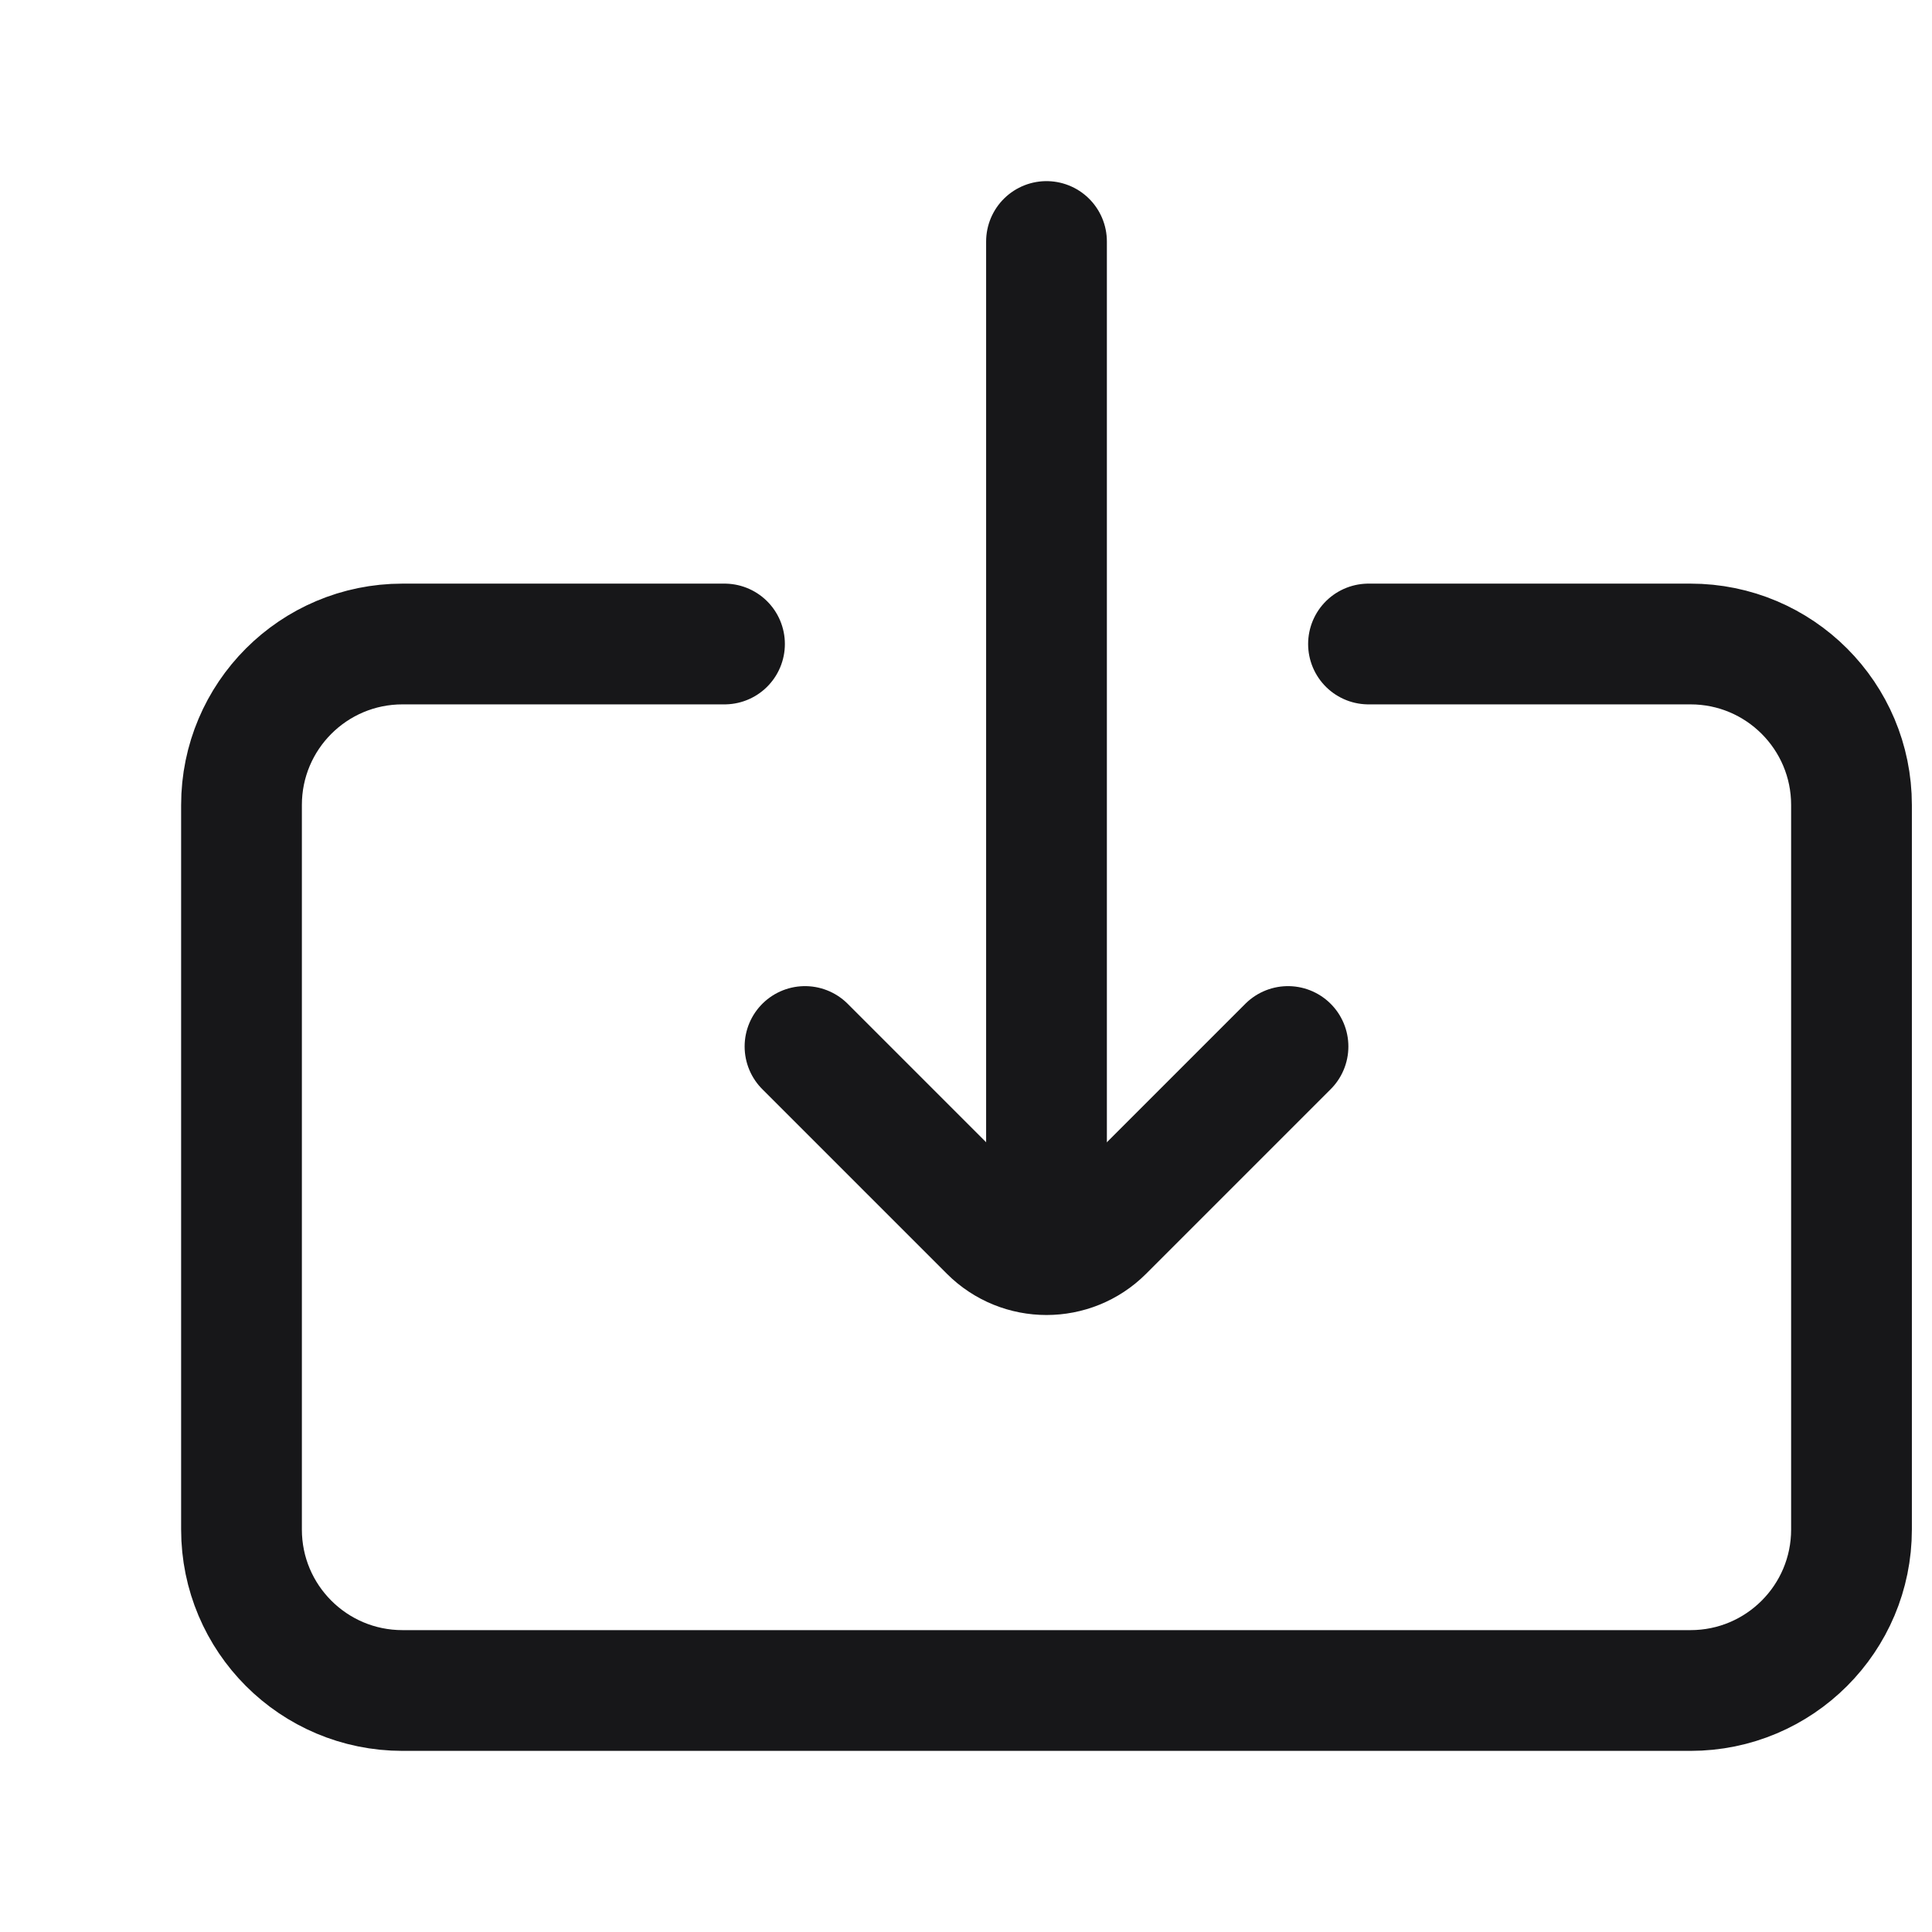 <svg width="24" height="24" viewBox="0 0 24 24" fill="none" xmlns="http://www.w3.org/2000/svg">
<path d="M9 8L5 8C3.895 8 3 8.895 3 10L3 19C3 20.105 3.895 21 5 21L21 21C22.105 21 23 20.105 23 19L23 10C23 8.895 22.105 8 21 8L17 8" stroke="#171719" stroke-width="1.5" stroke-linecap="round"/>
<path d="M10 13L12.293 15.293C12.683 15.683 13.317 15.683 13.707 15.293L16 13" stroke="#171719" stroke-width="1.5" stroke-linecap="round"/>
<path d="M13 15L13 3" stroke="#171719" stroke-width="1.5" stroke-linecap="round"/>
</svg>
